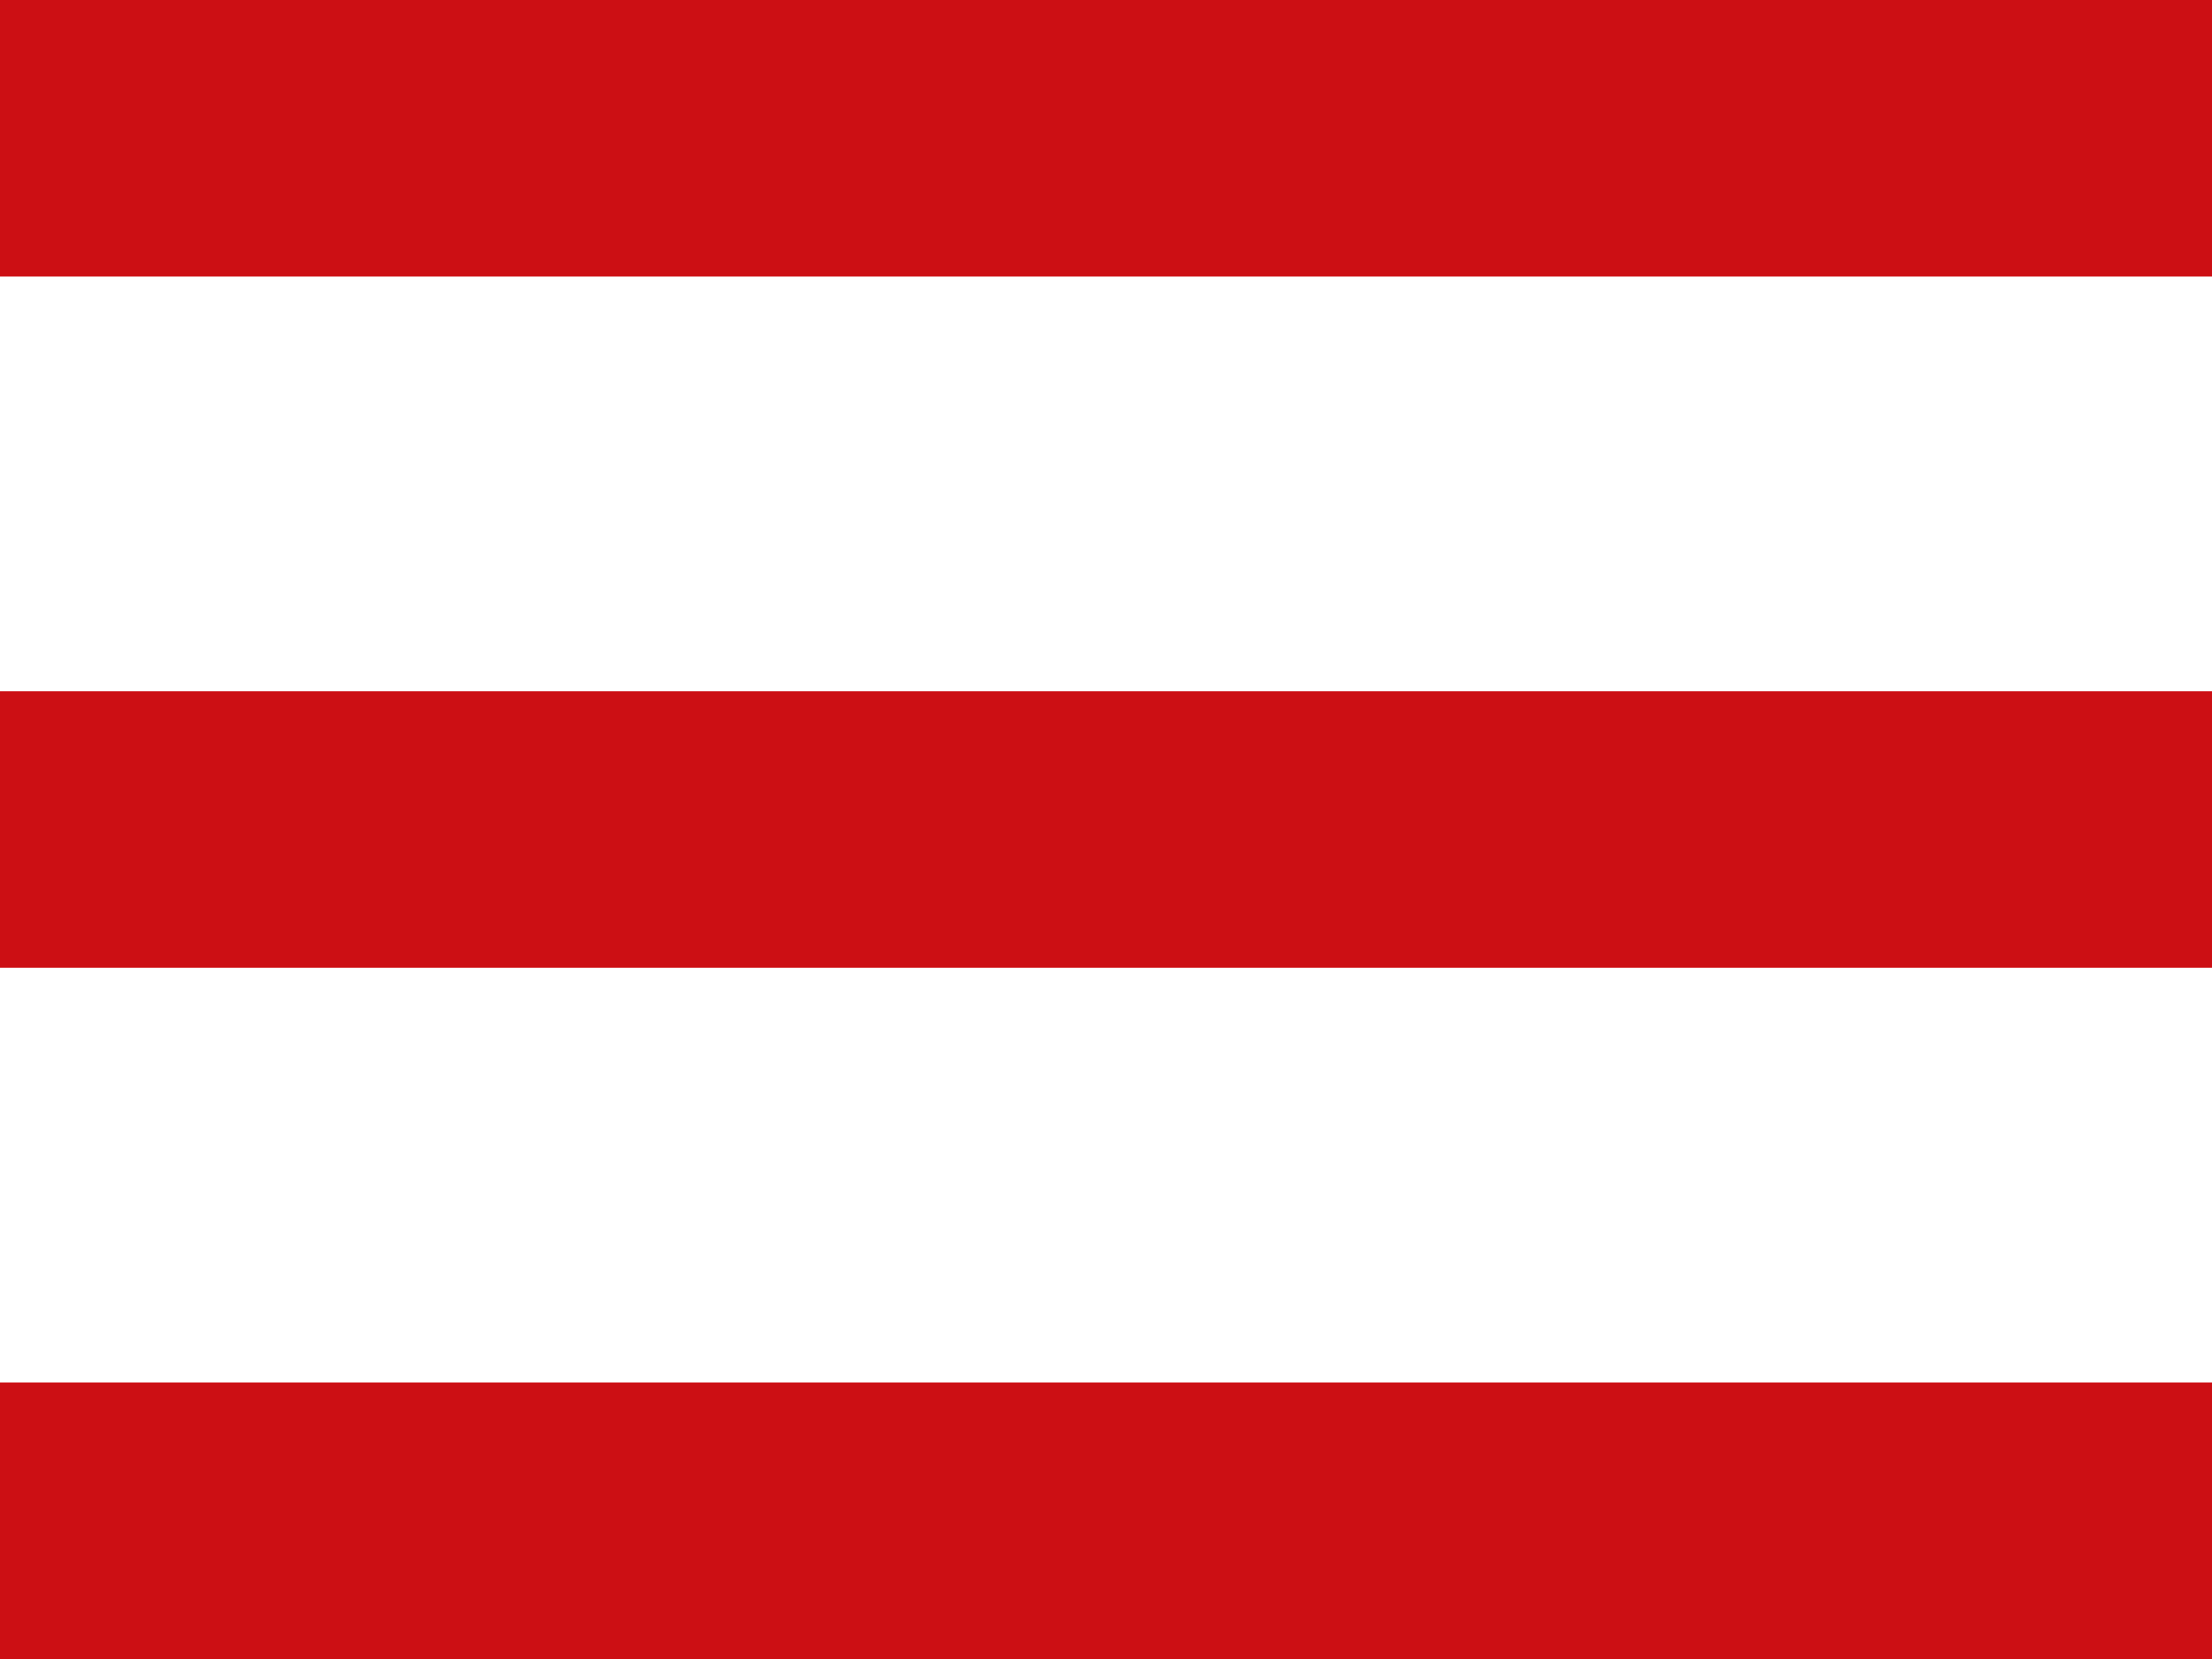 <svg width="16" height="12" viewBox="0 0 16 12" fill="none" xmlns="http://www.w3.org/2000/svg">
  <rect width="16" height="2" fill="#CC0F14" />
  <rect y="10" width="16" height="2" fill="#CC0F14" />
  <rect y="5" width="16" height="2" fill="#CC0F14" />
</svg>
